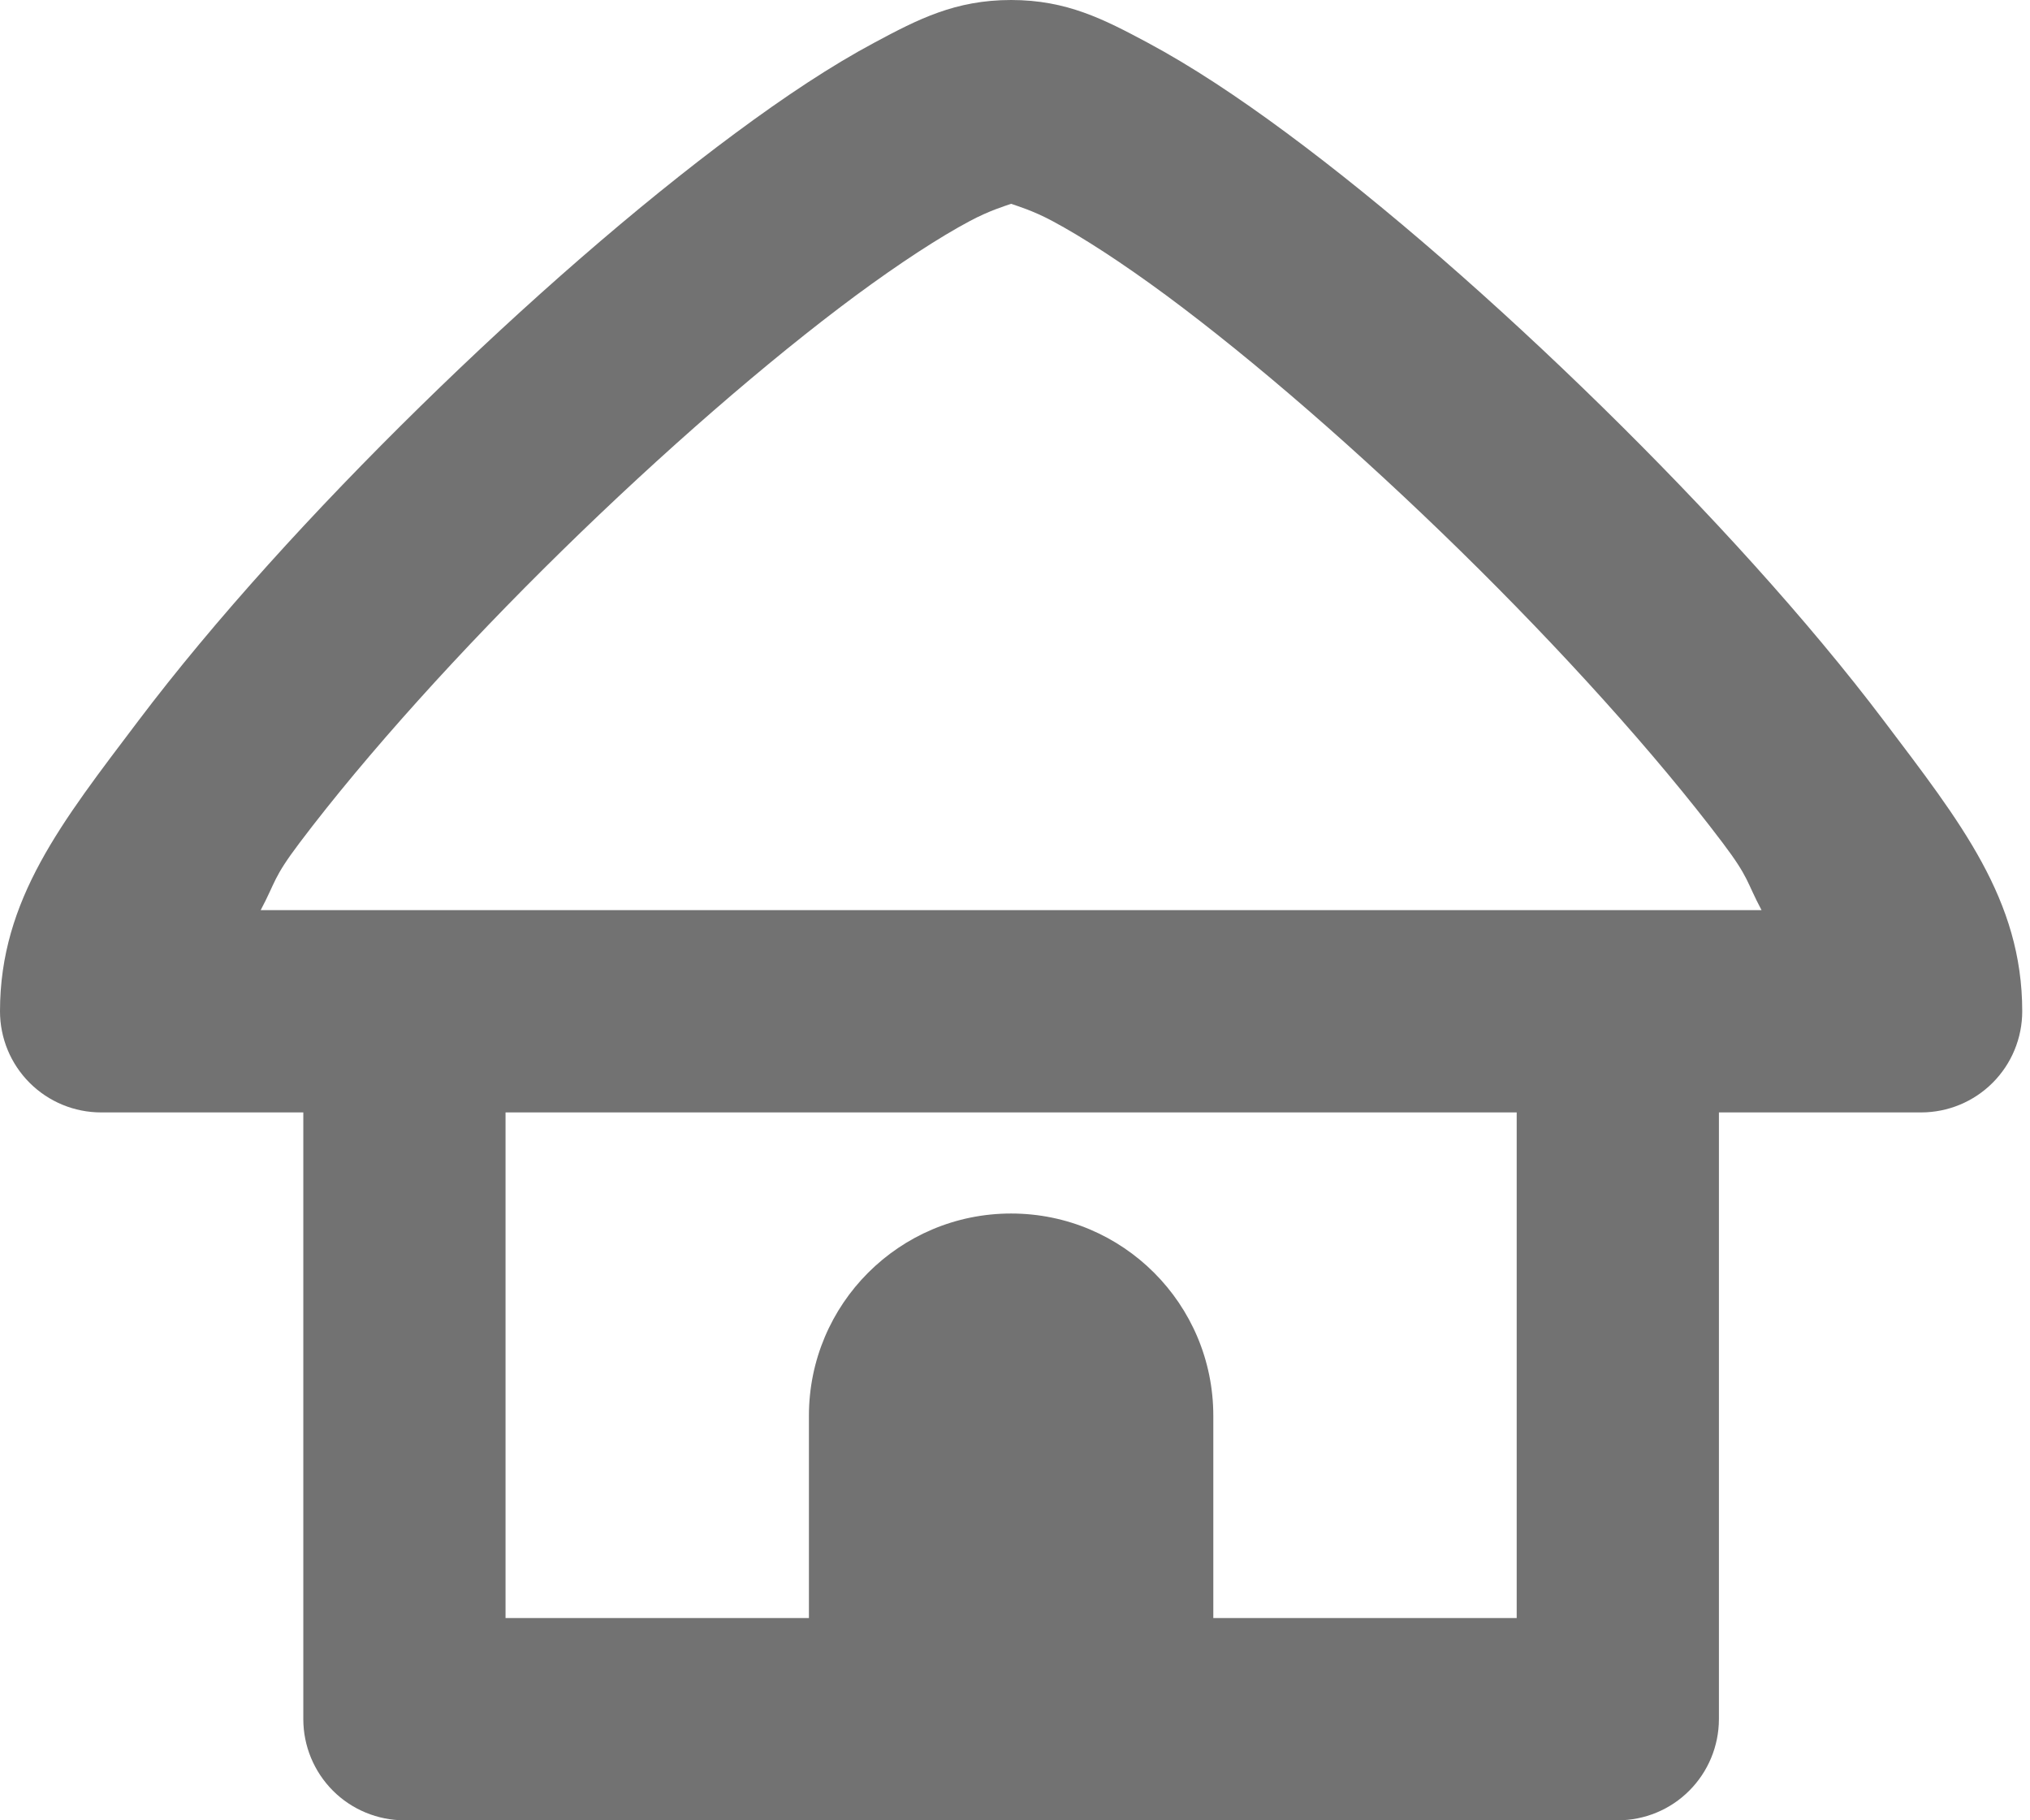 <svg width="29" height="26" viewBox="0 0 29 26" fill="none" xmlns="http://www.w3.org/2000/svg">
<path d="M14.444 0C13.647 0 13.115 0.275 12.495 0.607C11.875 0.938 11.214 1.377 10.509 1.899C9.098 2.943 7.514 4.326 6.003 5.806C4.493 7.286 3.064 8.855 1.975 10.297C0.886 11.739 0 12.848 0 14.444C3.83021e-05 14.828 0.152 15.195 0.423 15.466C0.694 15.737 1.061 15.889 1.444 15.889H4.333V24.556C4.333 24.939 4.486 25.306 4.756 25.577C5.027 25.848 5.395 26 5.778 26H11.556H17.333H23.111C23.494 26 23.862 25.848 24.132 25.577C24.403 25.306 24.555 24.939 24.556 24.556V15.889H27.444C27.828 15.889 28.195 15.737 28.466 15.466C28.737 15.195 28.889 14.828 28.889 14.444C28.889 12.848 28.003 11.739 26.914 10.297C25.825 8.855 24.393 7.286 22.883 5.806C21.372 4.326 19.791 2.943 18.38 1.899C17.675 1.377 17.014 0.941 16.394 0.609C15.774 0.278 15.242 0 14.444 0ZM14.444 2.911C14.529 2.941 14.754 3.007 15.034 3.157C15.463 3.386 16.032 3.755 16.662 4.22C17.921 5.152 19.433 6.467 20.863 7.868C22.293 9.269 23.648 10.765 24.609 12.038C24.993 12.547 24.944 12.584 25.165 13H3.724C3.945 12.584 3.896 12.547 4.28 12.038C5.241 10.765 6.596 9.269 8.026 7.868C9.456 6.467 10.968 5.152 12.227 4.22C12.857 3.755 13.425 3.386 13.855 3.157C14.136 3.007 14.361 2.941 14.444 2.911ZM7.222 15.889H21.667V23.111H17.333V20.222C17.333 18.626 16.041 17.333 14.444 17.333C12.848 17.333 11.556 18.626 11.556 20.222V23.111H7.222V15.889Z" fill="#727272"/>
</svg>
